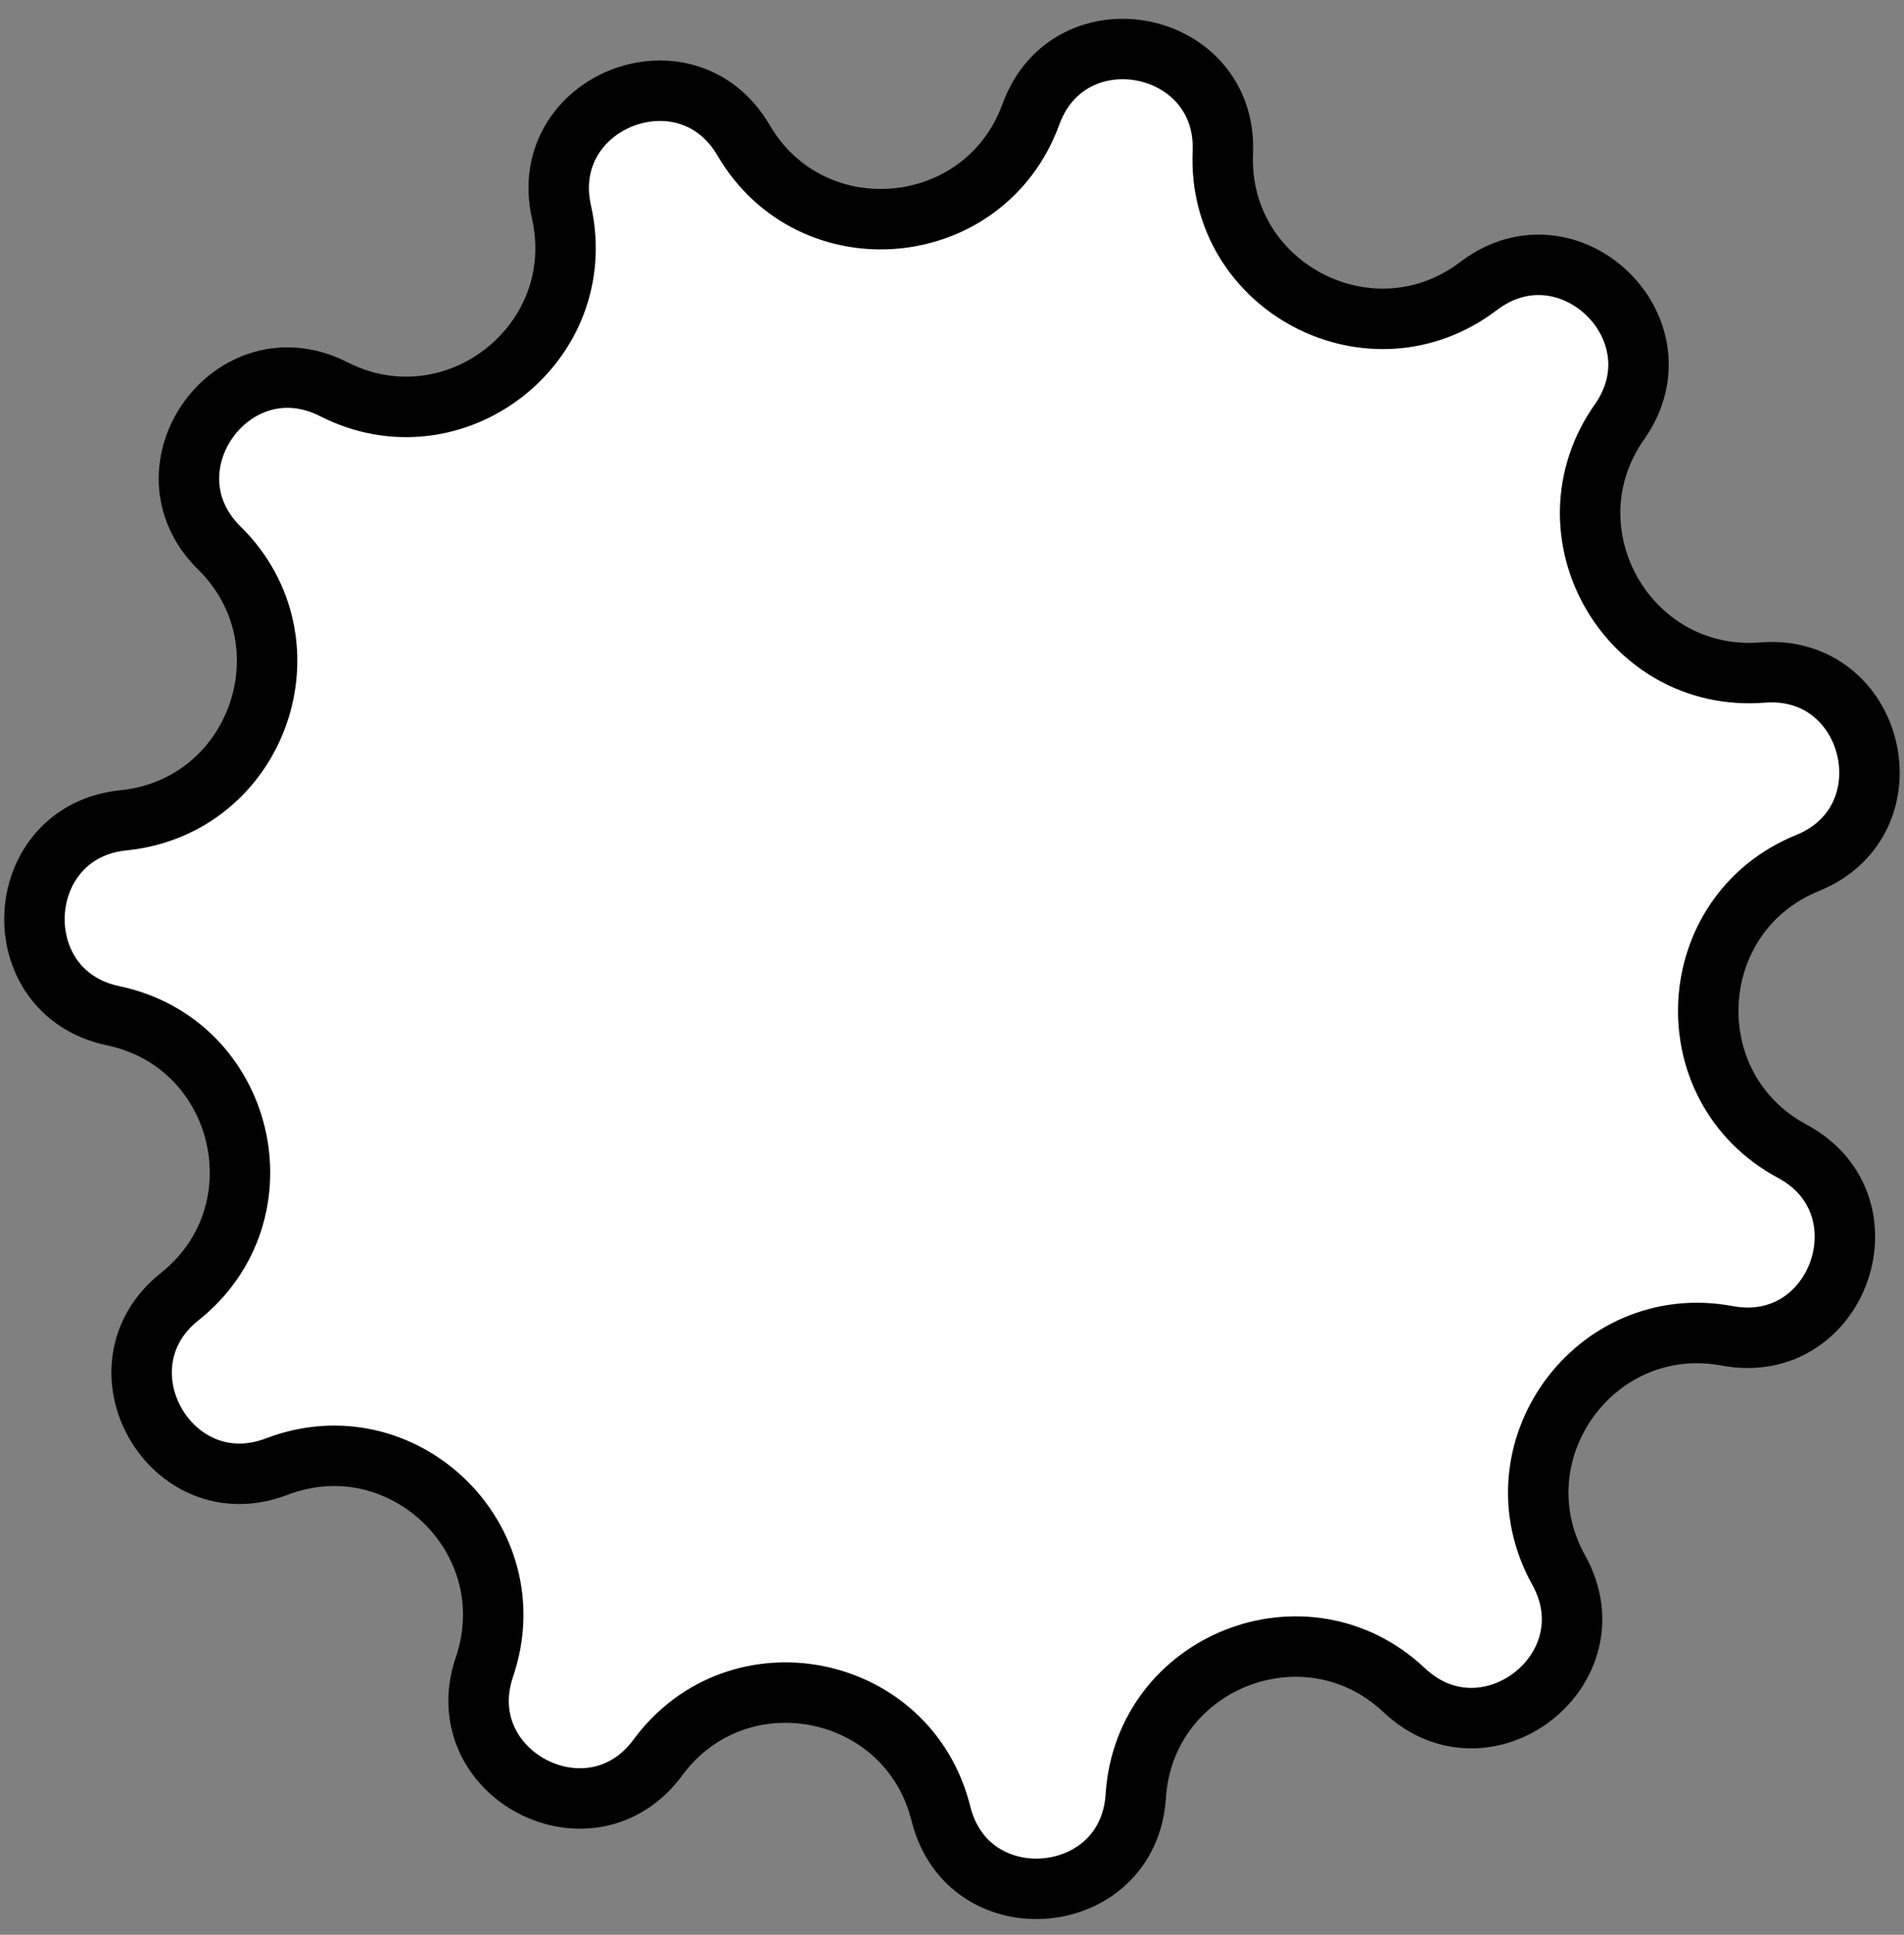 <svg width="63" height="64" viewBox="0 0 63 64" fill="none" xmlns="http://www.w3.org/2000/svg">
<rect x="0" y="0" width="63" height="64" fill="#808080" stroke="none"/>
<path d="M11.041 12.874C15.022 14.899 19.56 11.369 18.578 7.012C17.755 3.36 22.711 1.407 24.601 4.638C26.856 8.493 32.582 7.977 34.111 3.78C35.393 0.264 40.619 1.3 40.461 5.039C40.274 9.502 45.37 12.164 48.926 9.46C51.905 7.195 55.741 10.892 53.587 13.953C51.017 17.605 53.865 22.6 58.318 22.247C62.049 21.952 63.277 27.136 59.81 28.547C55.673 30.23 55.369 35.972 59.305 38.083C62.603 39.851 60.834 44.877 57.155 44.189C52.765 43.368 49.405 48.034 51.575 51.938C53.393 55.209 49.188 58.48 46.465 55.912C43.215 52.848 37.866 54.957 37.581 59.414C37.342 63.149 32.036 63.628 31.134 59.995C30.056 55.661 24.416 54.543 21.767 58.138C19.547 61.151 14.824 58.685 16.029 55.141C17.466 50.912 13.325 46.922 9.153 48.515C5.656 49.849 3.017 45.221 5.946 42.891C9.441 40.111 8.115 34.516 3.744 33.6C0.081 32.832 0.362 27.512 4.086 27.135C8.53 26.685 10.439 21.262 7.257 18.128C4.591 15.501 7.704 11.178 11.041 12.874Z" fill="white" stroke="black" stroke-width="2"/>
</svg>
